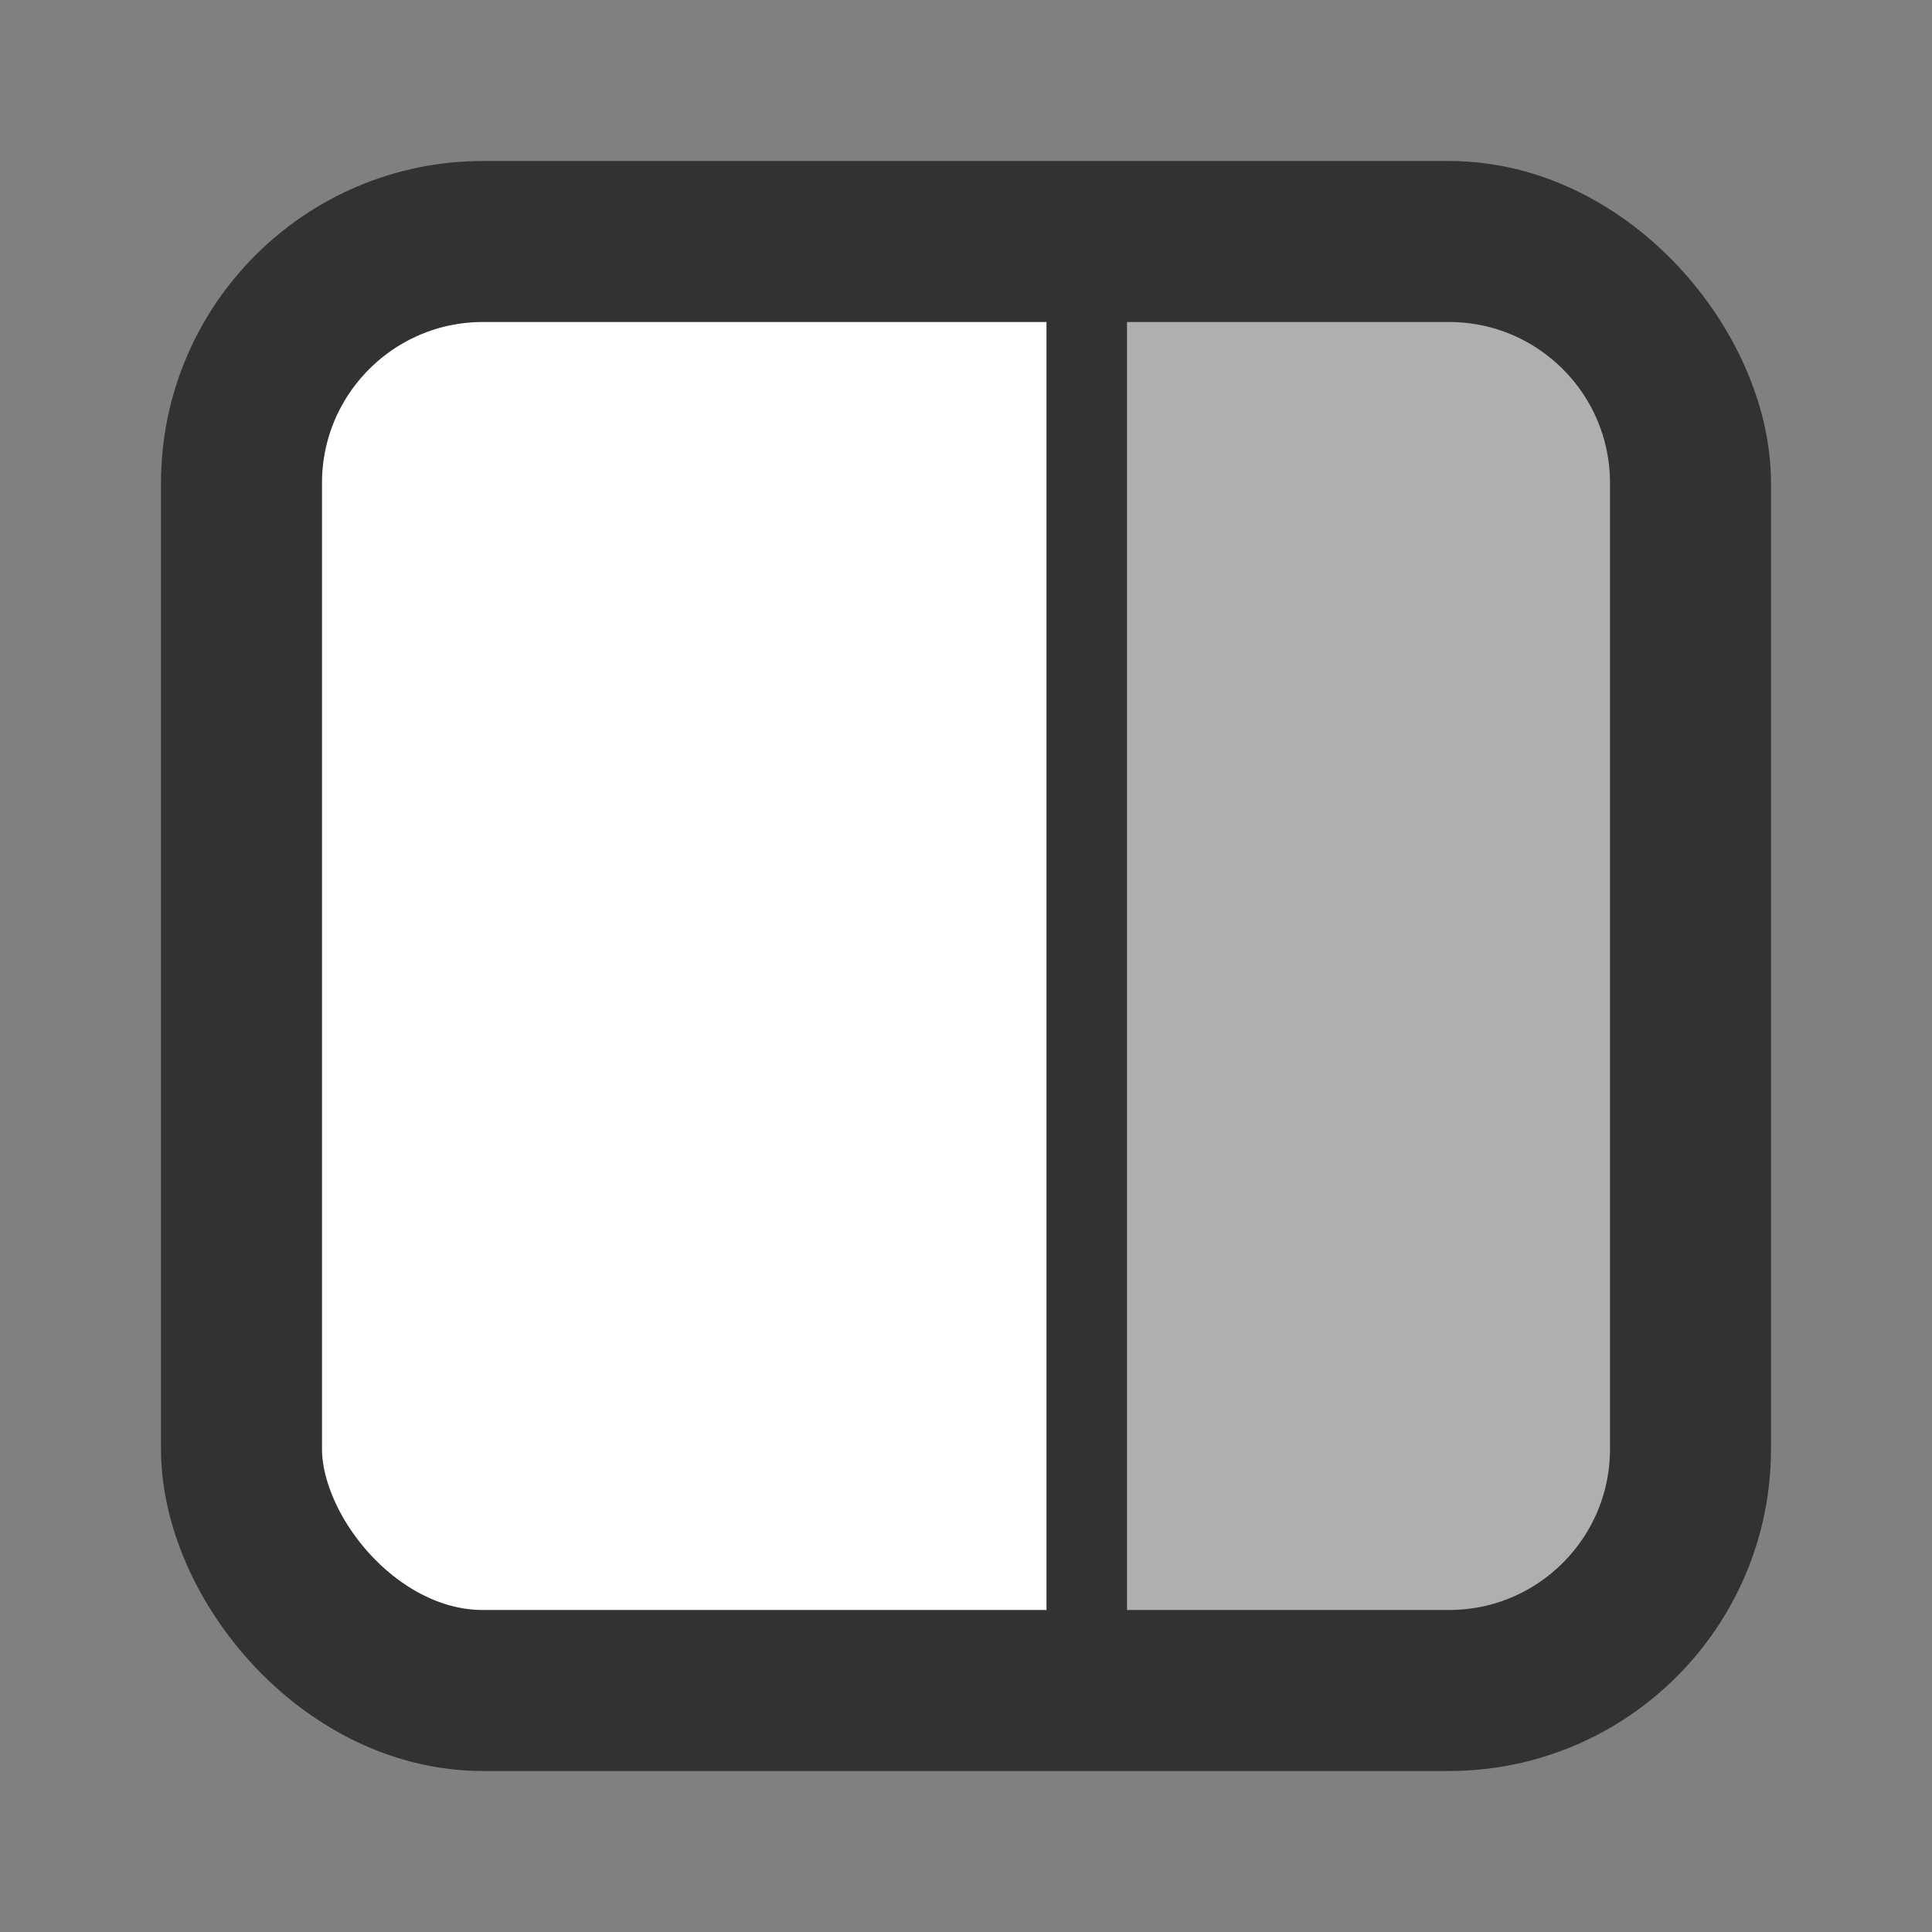 <svg width="24" height="24" viewBox="0 0 24 24" fill="none" xmlns="http://www.w3.org/2000/svg">
<rect x="0" y="0" width="24" height="24" fill="#808080" stroke="none"/>
<rect x="3" y="3" width="18" height="18" rx="3" fill="white" stroke="#323232" stroke-width="2"/>
<path d="M13.5 3.5H18C19.381 3.5 20.5 4.619 20.5 6V18C20.5 19.381 19.381 20.5 18 20.5H13.5V3.5Z" fill="#AFAFAF" stroke="#323232"/>
</svg>
